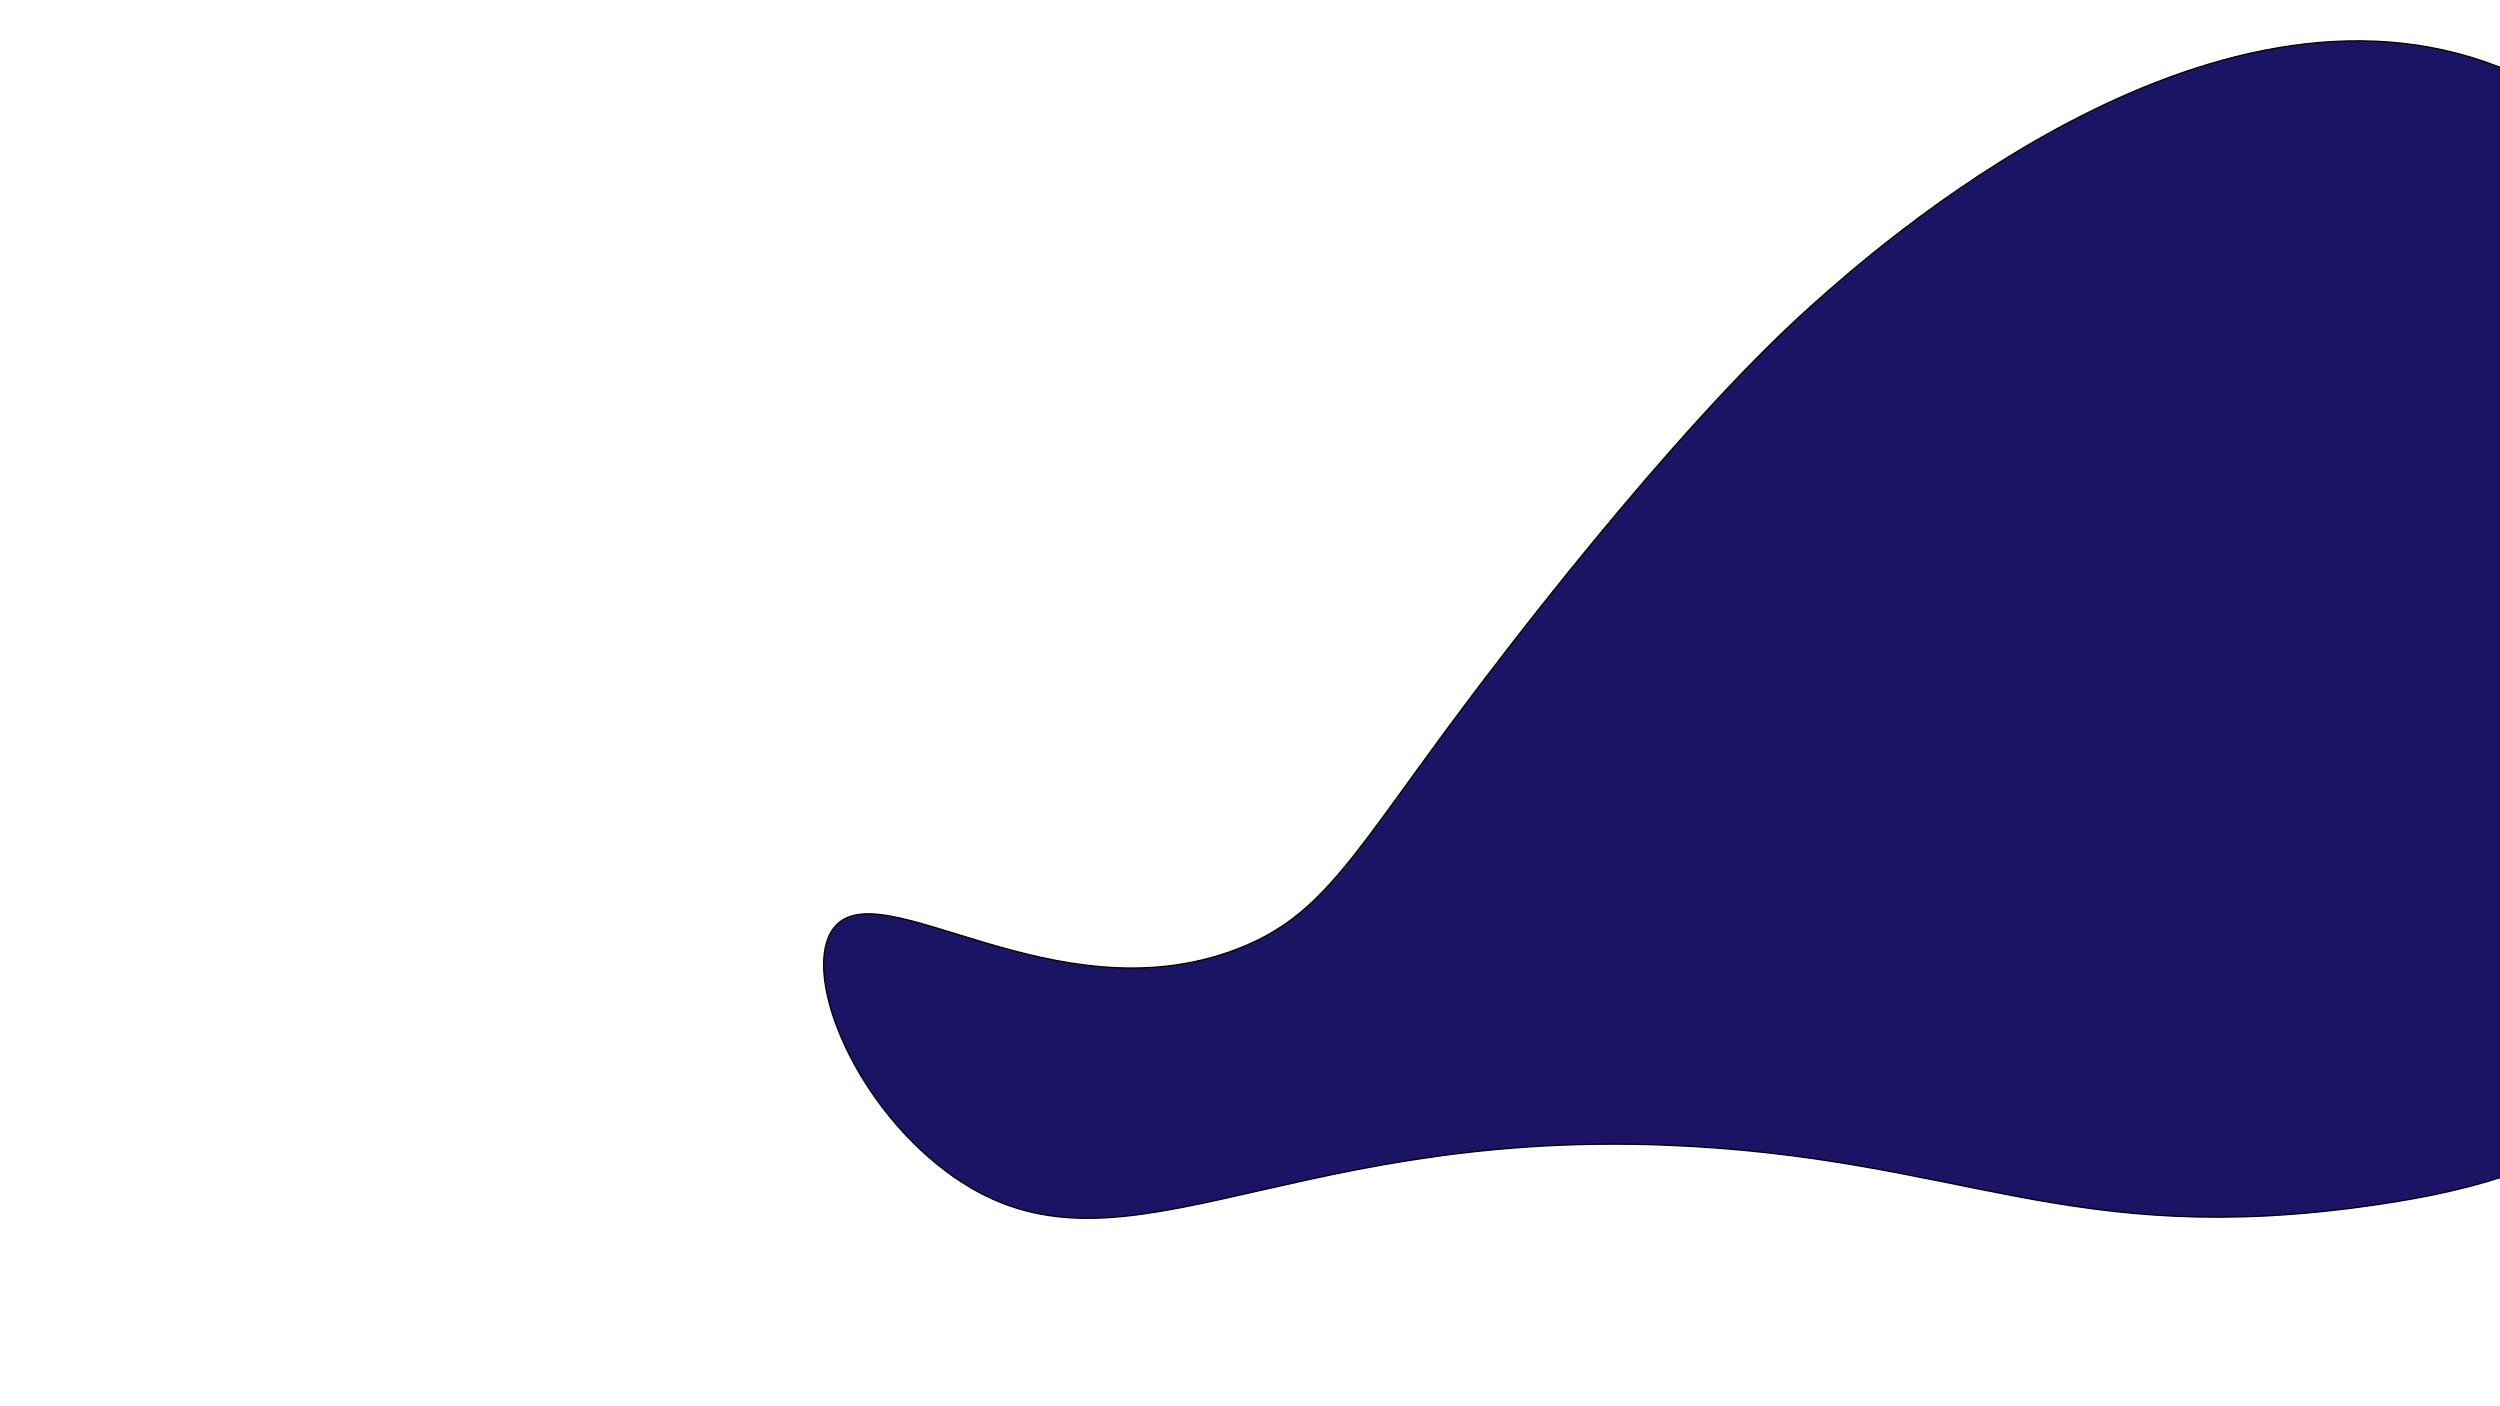 <?xml version="1.0" encoding="utf-8"?>
<!-- Generator: Adobe Illustrator 23.0.0, SVG Export Plug-In . SVG Version: 6.00 Build 0)  -->
<svg version="1.1" id="Layer_1" xmlns="http://www.w3.org/2000/svg" xmlns:xlink="http://www.w3.org/1999/xlink" x="0px" y="0px"
	 viewBox="0 0 1920 1080" style="enable-background:new 0 0 1920 1080;" xml:space="preserve">
<path style="fill:#1B1464;stroke:#000000;stroke-miterlimit:10;" d="M1919.5,51.5c-224.6-88.3-479.7,139.8-528,183
	c-109,97.4-246.5,280.3-265,305c-87.5,116.4-109.6,164.4-178,190c-139.1,52.1-272.5-61.8-308-17c-25.6,32.4,12.5,131.8,86,187
	c128.4,96.5,249.1-32,553-20c227.7,9,307.6,80.4,544,46c81.9-11.9,147.4-31.4,205-80c101-85.2,119.1-210.3,126-258
	C2180.7,406.3,2116.4,128.9,1919.5,51.5z"/>
</svg>
